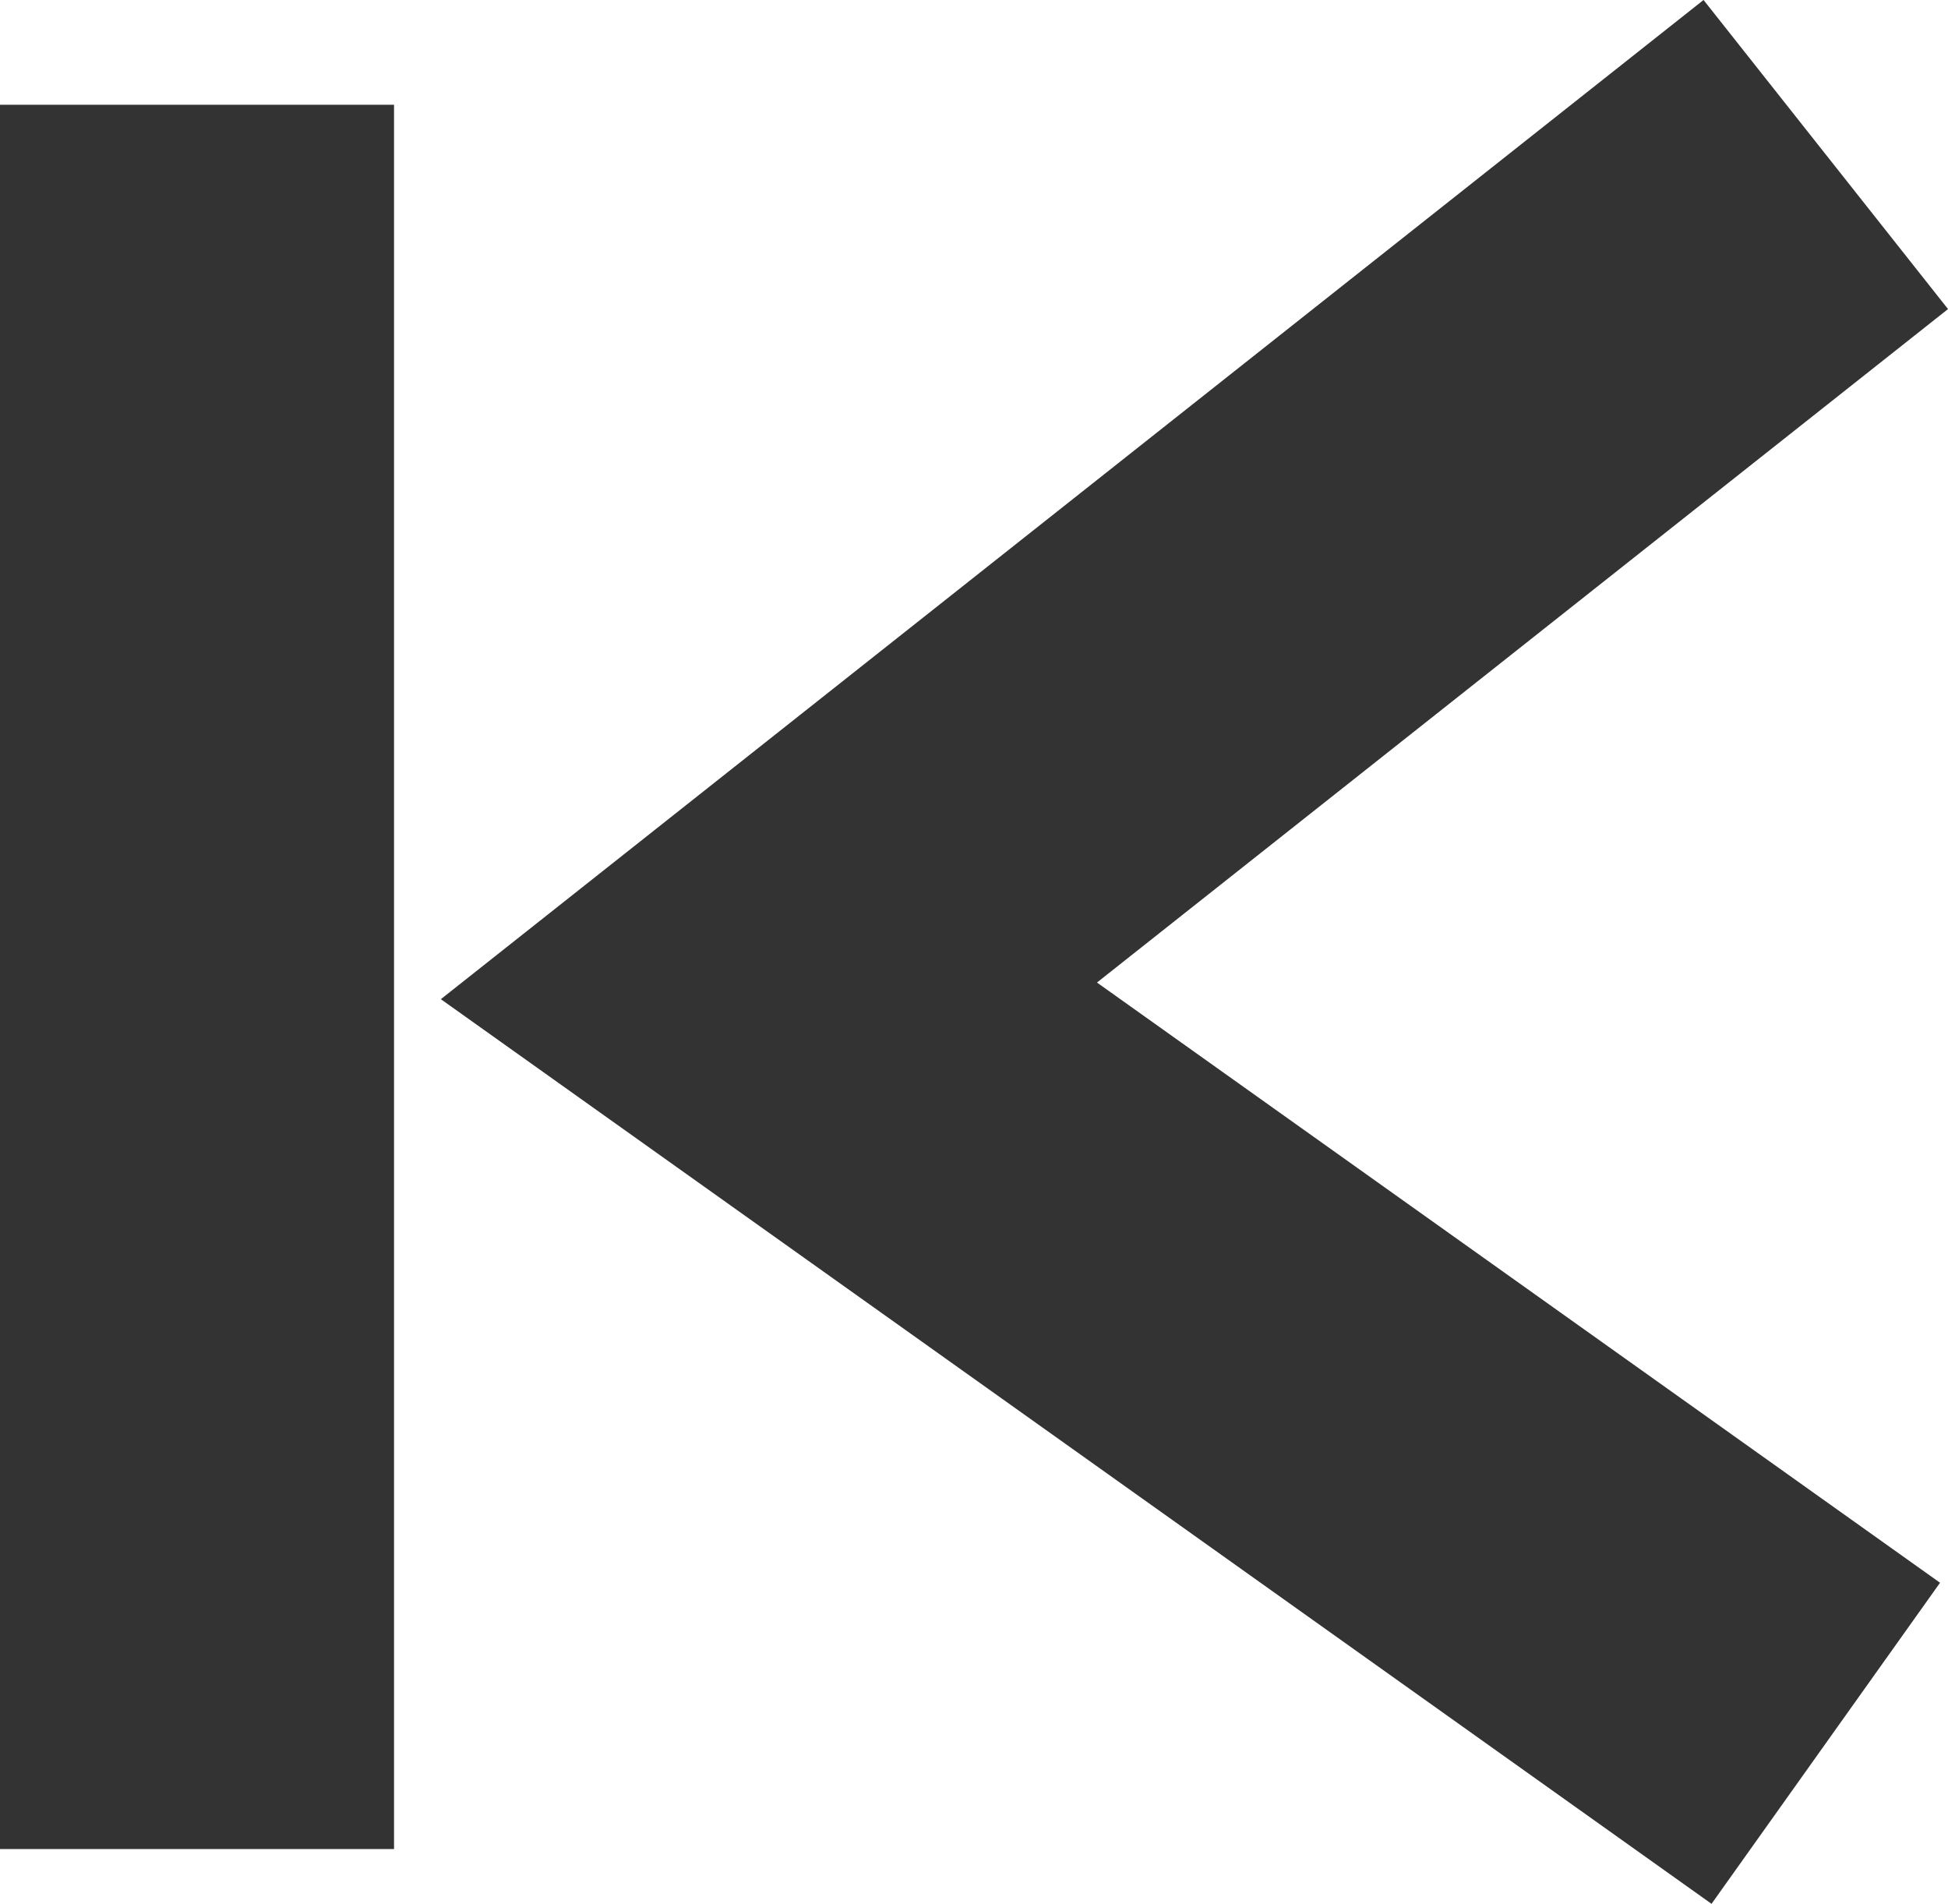 <?xml version="1.0" encoding="UTF-8"?>
<svg id="Layer_1" data-name="Layer 1" xmlns="http://www.w3.org/2000/svg" width="11.588" height="11.323" viewBox="0 0 11.588 11.323">
  <line x1="1.172" y1=".623" x2="1.172" y2="10.997" fill="none" stroke="#333" stroke-miterlimit="10" stroke-width="2.344"/>
  <polyline points="10.861 .919 4.574 5.893 10.861 10.368" fill="none" stroke="#333" stroke-miterlimit="10" stroke-width="2.344"/>
</svg>